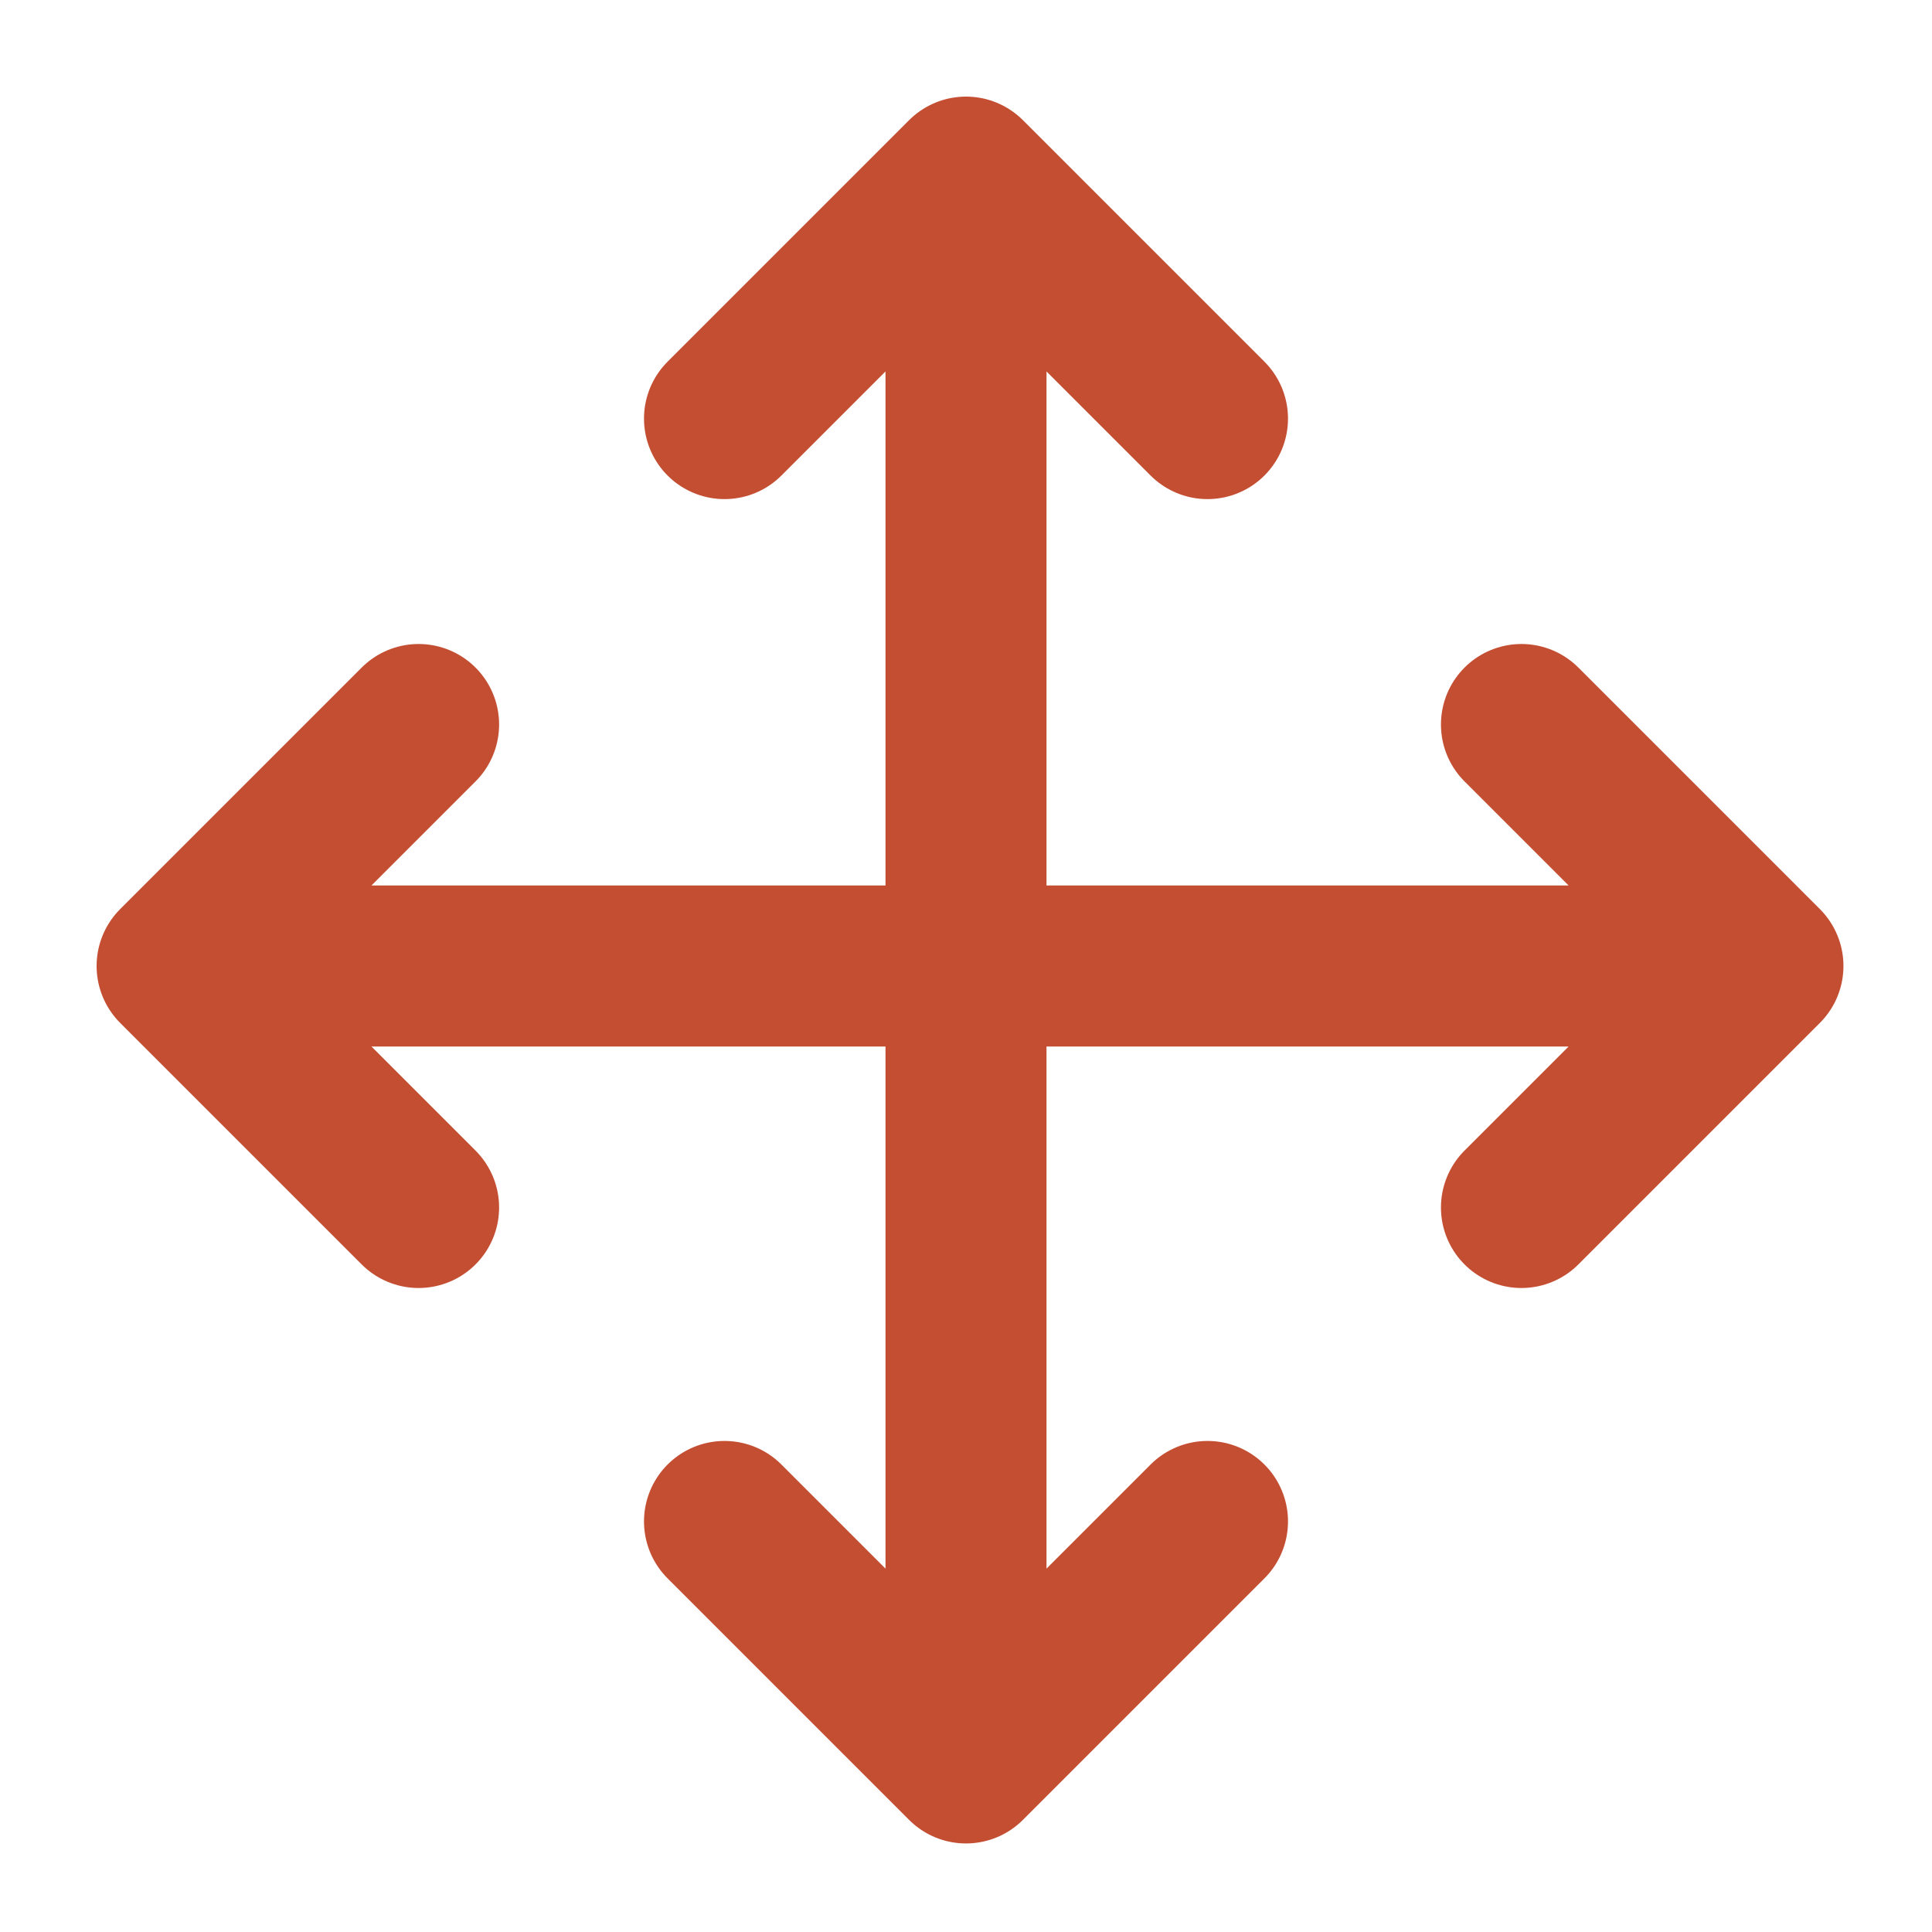 <svg xmlns="http://www.w3.org/2000/svg" width="24" height="24" viewBox="0 0 24 24" fill="none" stroke="#c44e32" stroke-width="2" stroke-linecap="round" stroke-linejoin="round"><path d="M5.2 9l-3 3 3 3M9 5.2l3-3 3 3M15 18.9l-3 3-3-3M18.9 9l3 3-3 3M3.3 12h17.4M12 3.2v17.6"/></svg>